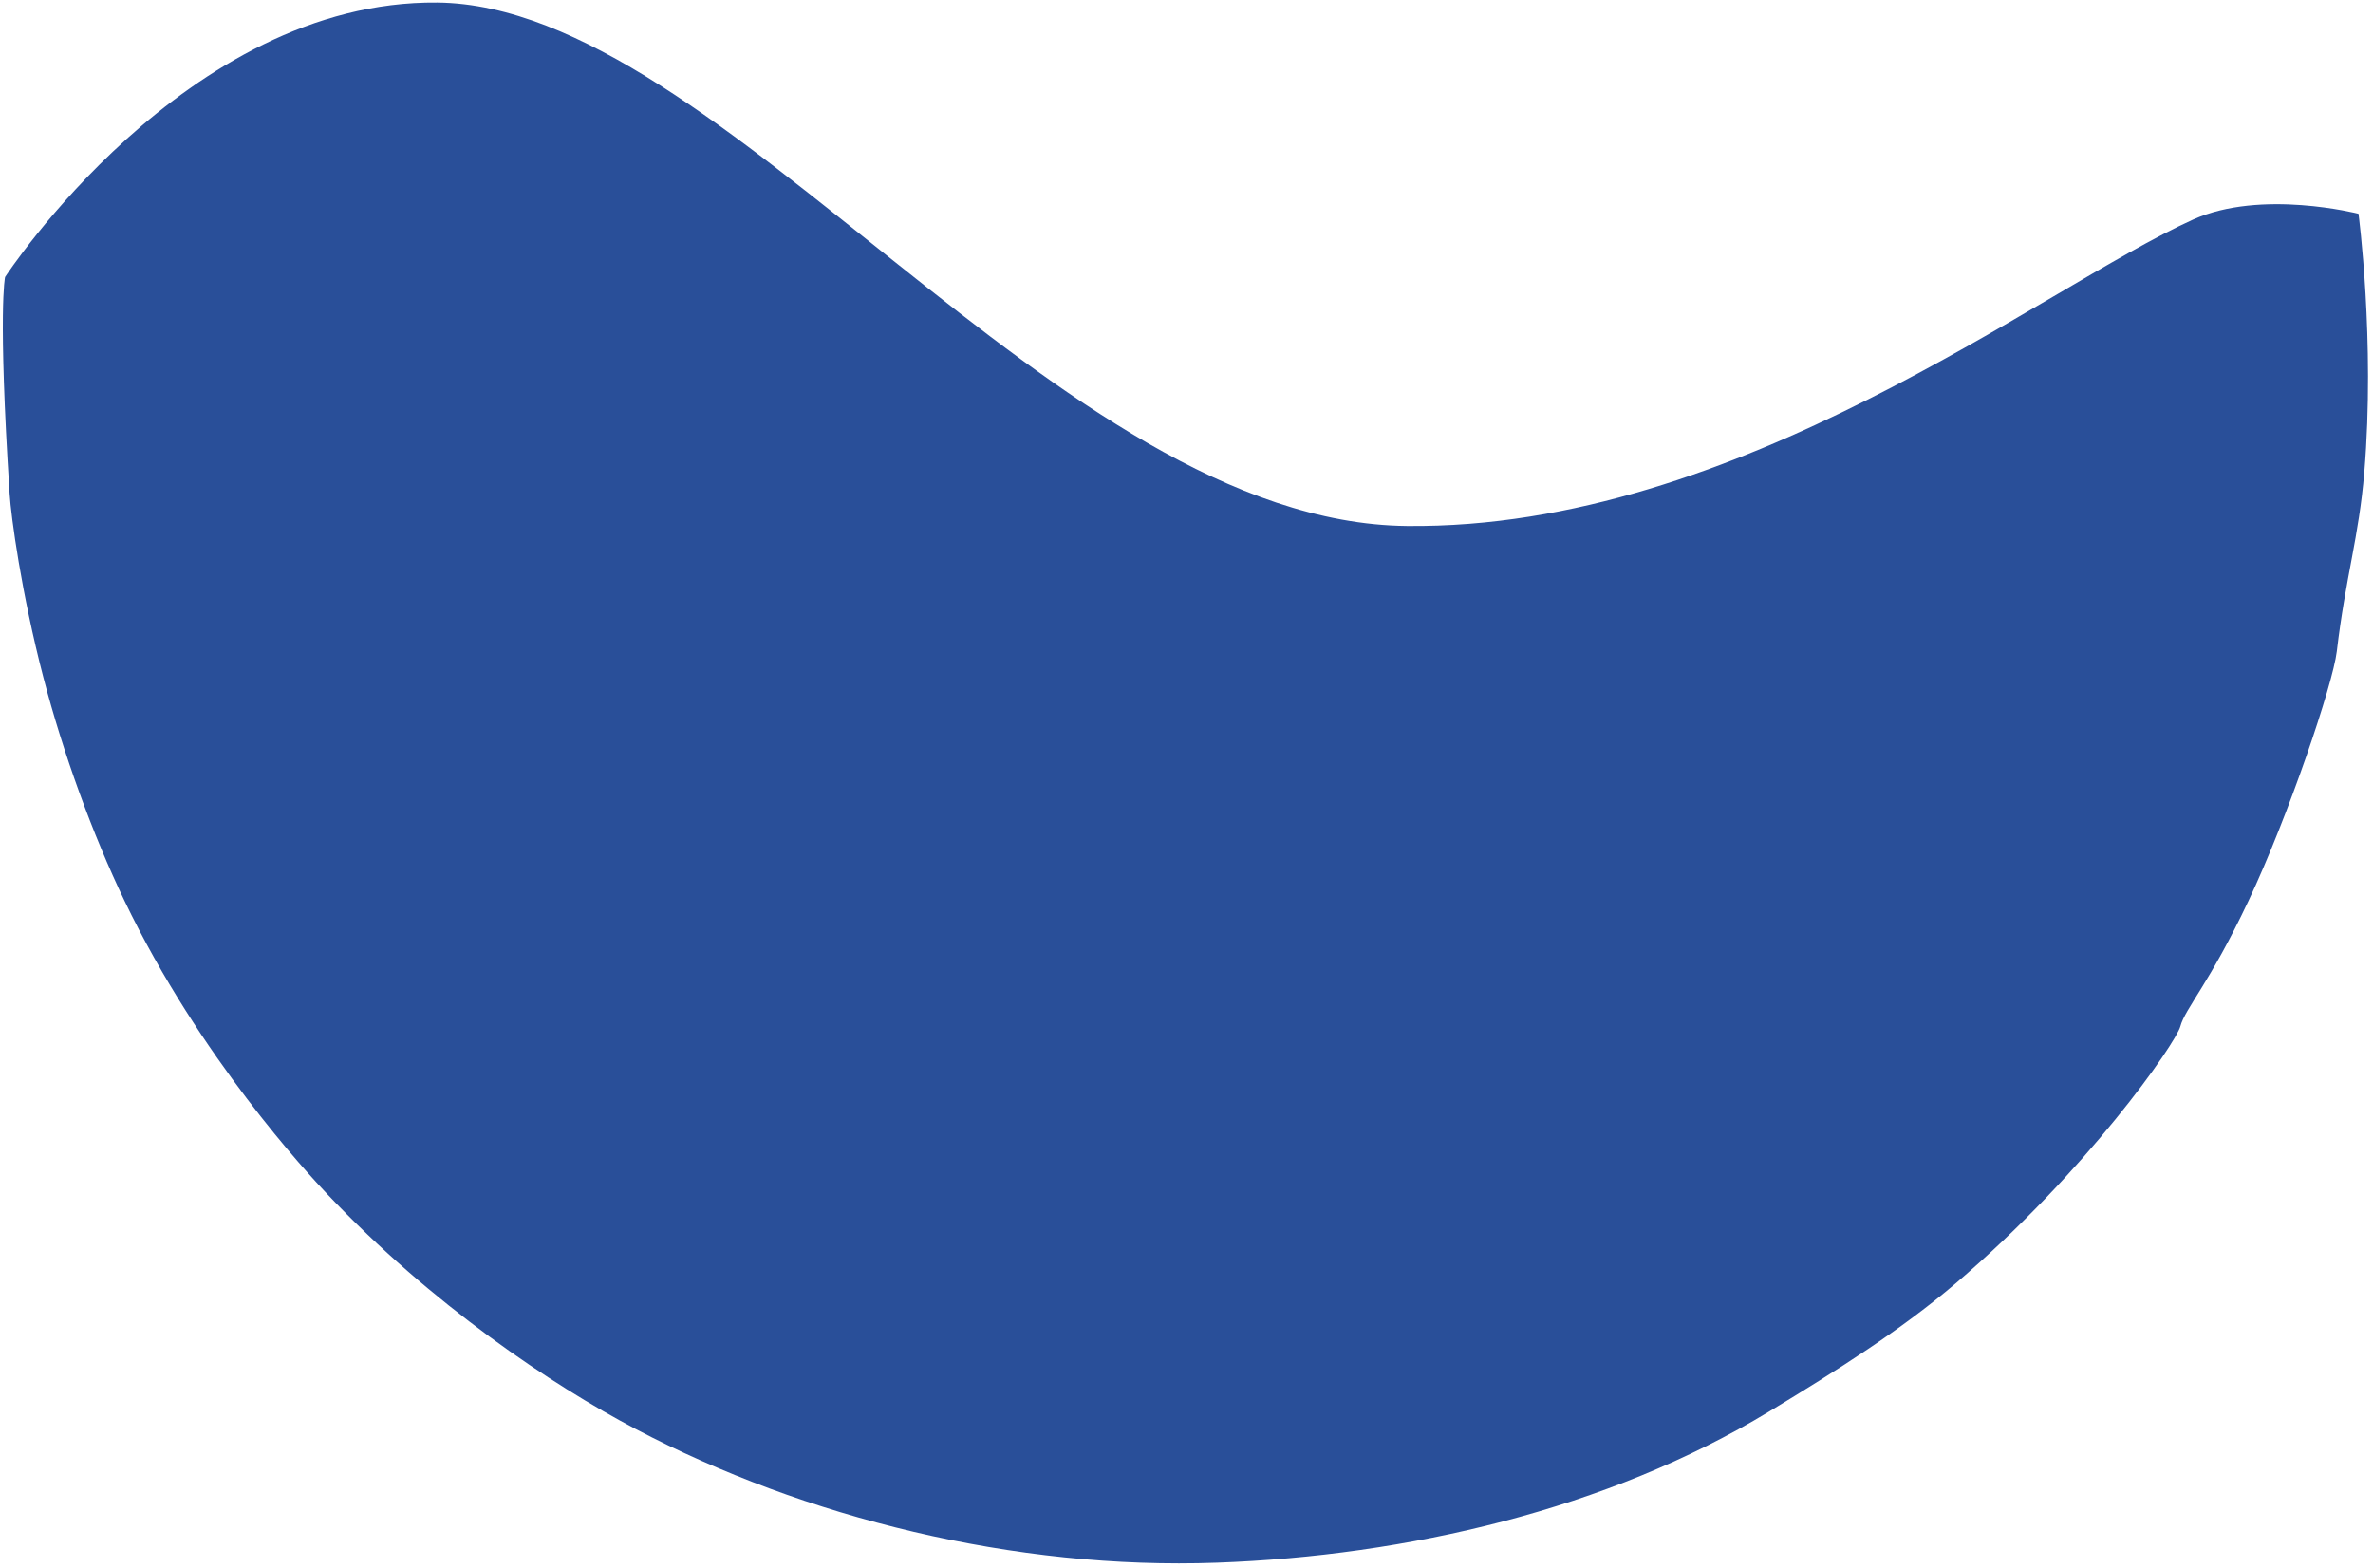 ﻿<?xml version="1.0" encoding="utf-8"?>
<svg version="1.1" xmlns:xlink="http://www.w3.org/1999/xlink" width="168px" height="111px" xmlns="http://www.w3.org/2000/svg">
  <g transform="matrix(1 0 0 1 -1235 -774 )">
    <path d="M 0.682 34.968  C -0.158 21.903  0.359 19.615  0.359 19.615  C 0.359 19.615  13.13 0.003  30.962 0.181  C 51.112 0.382  74.806 36.993  99.615 37.241  C 123.081 37.475  144.483 20.415  155.256 15.547  C 160.084 13.366  166.974 15.134  166.974 15.134  C 166.974 15.134  168.157 24.129  167.385 33.419  C 167 38.049  166.064 40.809  165.436 46.125  C 165.162 48.443  161.996 57.827  159.179 63.79  C 156.41 69.653  154.708 71.38  154.359 72.674  C 154.042 73.849  147.784 82.897  138.462 90.856  C 134.609 94.145  130.069 97.015  125.231 99.946  C 113.795 106.875  99.601 110.152  86.154 110.638  C 71.826 111.157  56.953 107.451  45.026 101.186  C 39.06 98.053  30.561 92.356  23.179 84.554  C 21.79 83.086  14.139 74.864  8.821 63.79  C 6.543 59.049  4.457 53.282  3.077 47.985  C 1.502 41.942  0.784 36.566  0.682 34.968  Z " fill-rule="nonzero" fill="#294f99" stroke="none" transform="matrix(1 0 0 1 1235 774 )" />
  </g>
</svg>